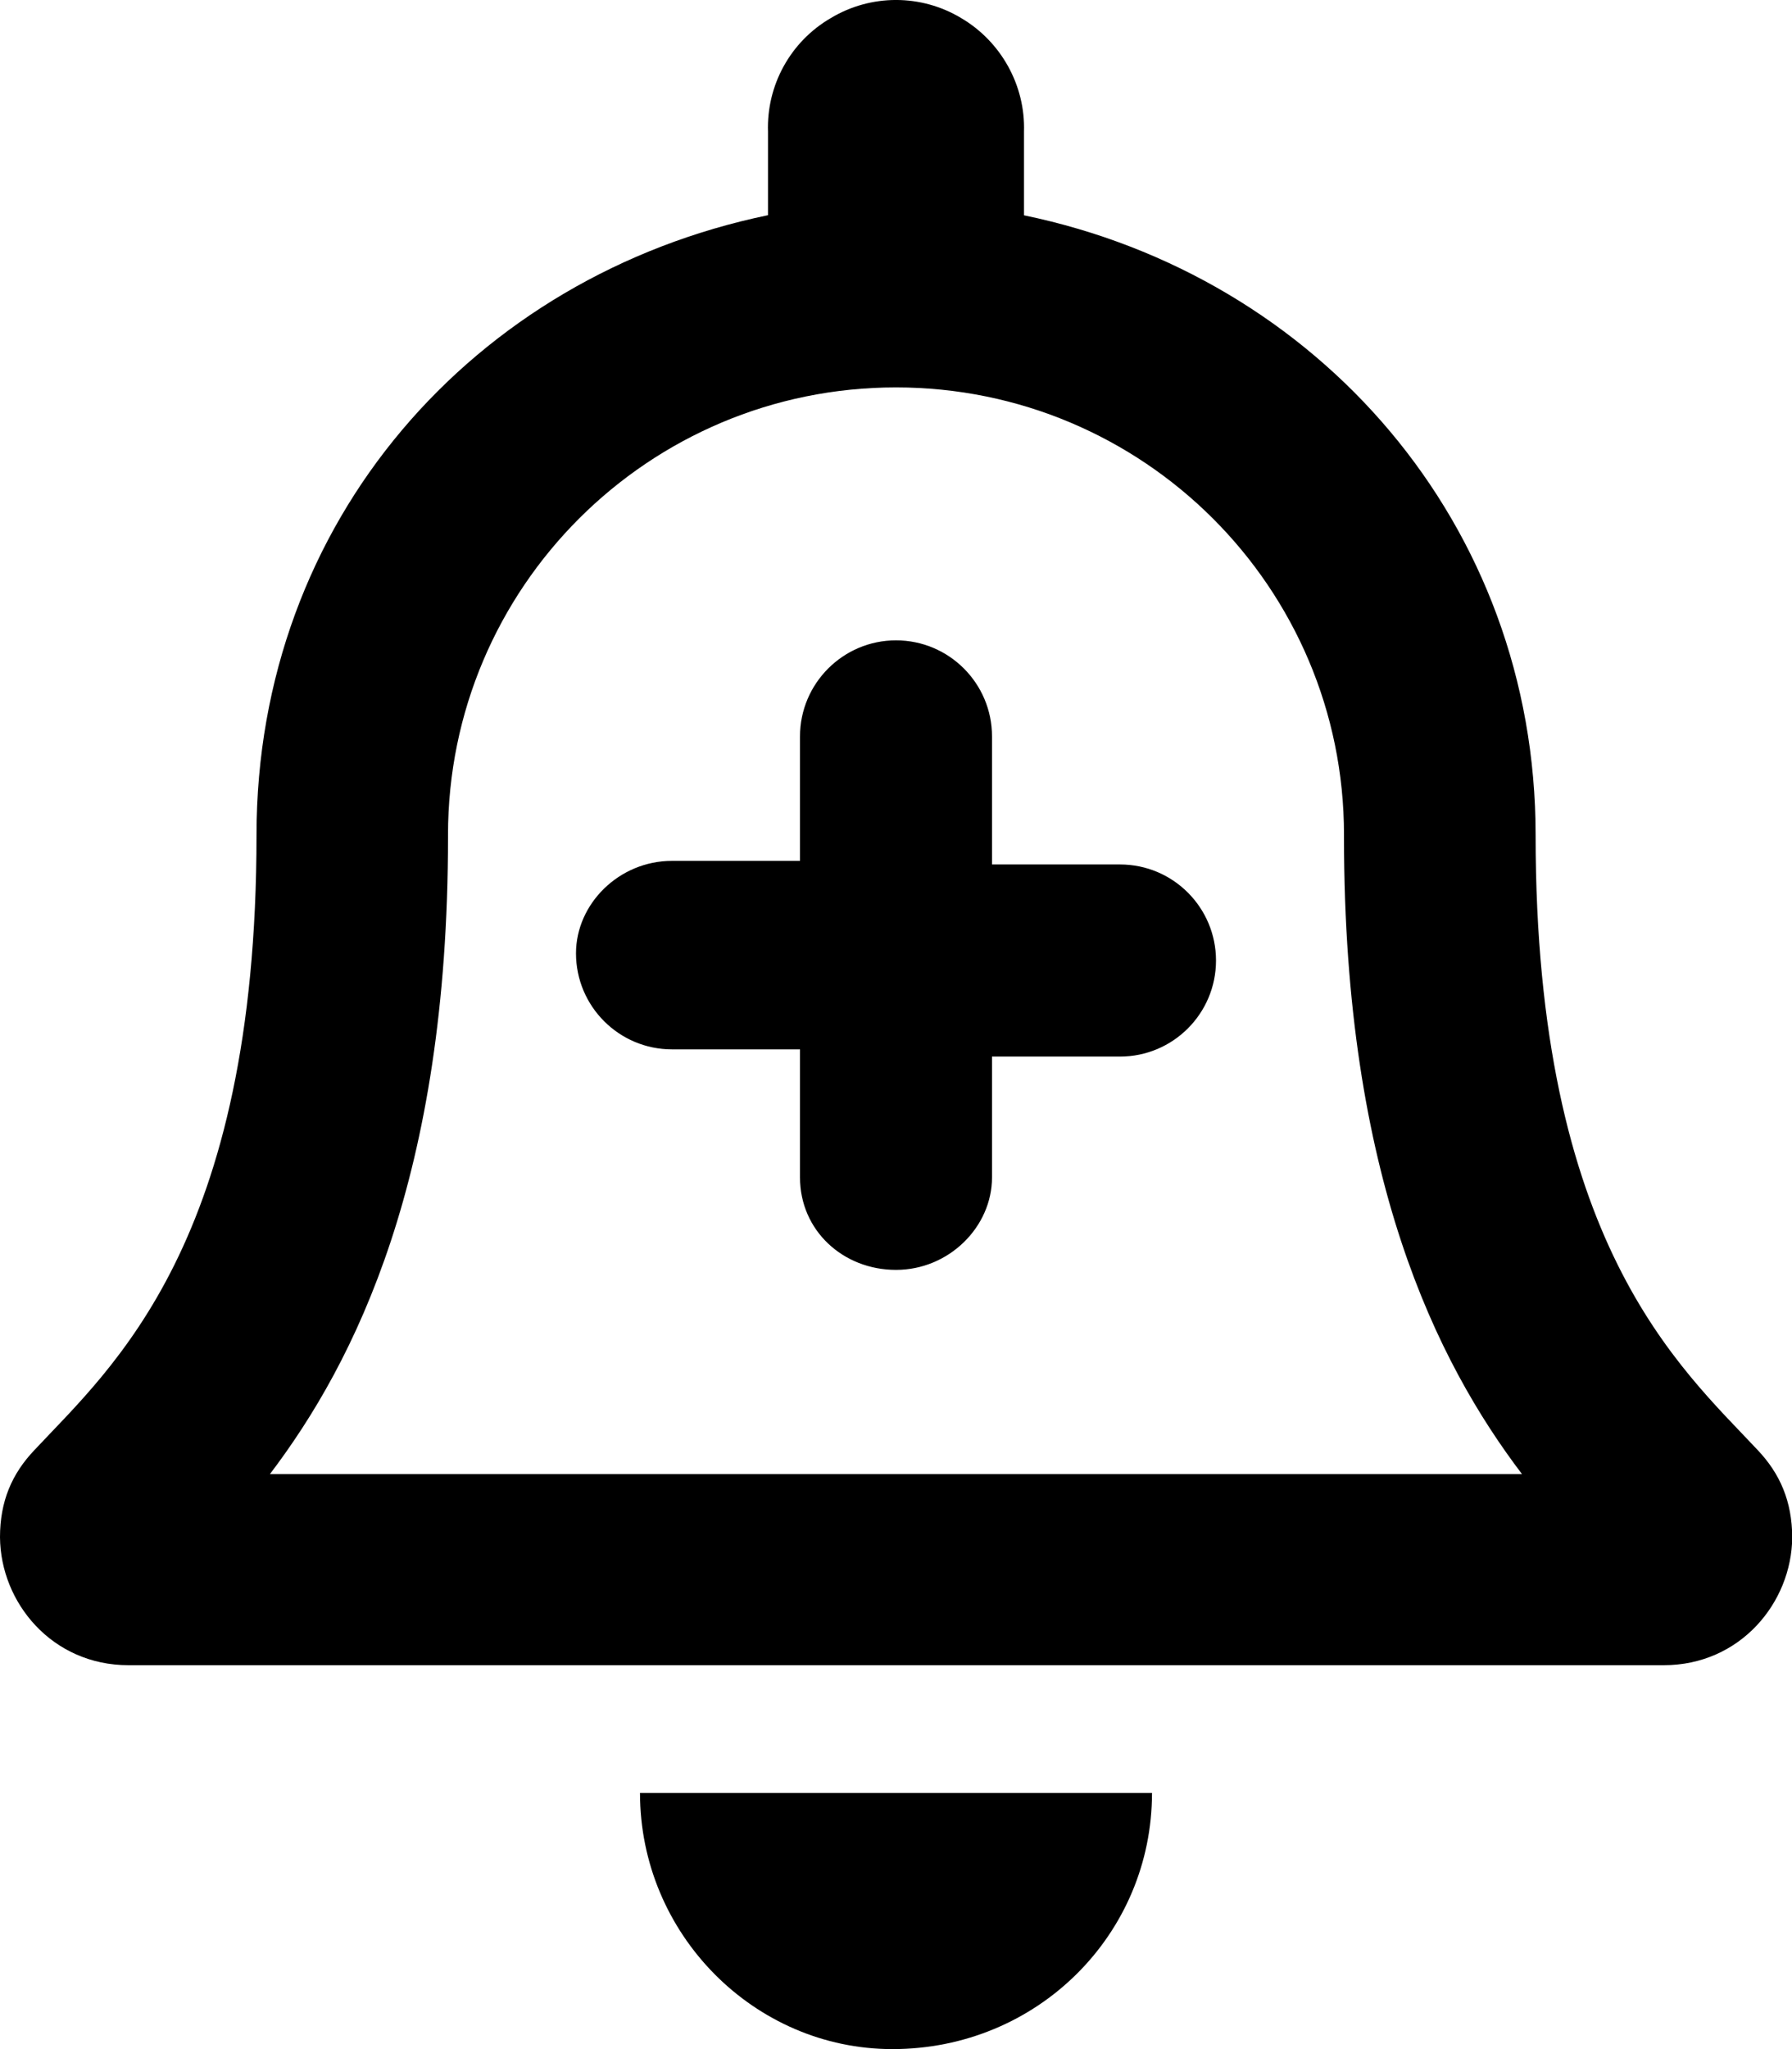<svg xmlns="http://www.w3.org/2000/svg" viewBox="0 0 448 512"><!--! Font Awesome Pro 6.0.0-beta1 by @fontawesome - https://fontawesome.com License - https://fontawesome.com/license (Commercial License) --><path d="M223.1 512C259.4 512 288 483.3 288 448H160C160 483.3 188.6 512 223.1 512zM439.4 362.3c-19.38-20.71-55.5-51.68-55.5-153.7c0-77.6-54.38-139.6-127.9-154.8V32.94c.375-11.61-5.75-22.59-15.75-28.45c-10-5.992-22.5-5.992-32.5 0C197.6 10.35 191.6 21.33 192 32.94v20.83C118.5 68.99 64.13 130.1 64.13 208.6c0 102-36.13 133-55.5 153.7C3 368.2 0 375.1 0 384.1c.125 16.34 13 31.98 32.13 31.98h383.8c19.12 0 32-15.64 32.13-31.98C448 375.1 445 368.2 439.4 362.3zM67.5 368.3C88.75 340.3 112 294.1 112 209.2V208.6c0-61.76 50.13-111.8 112-111.8s112 50.02 112 111.8v.625c0 84.96 23.25 131.1 44.5 159.1H67.5zM280 216l-32-.001V184c0-13.25-10.75-24-24-24S200 170.8 200 184v31.1l-32 .001c-13.25 0-24 10.75-24 23.1c0 13.25 10.75 24 24 24l32-.001v32c0 13.25 10.75 23.1 24 23.1s24-10.75 24-23.1V264l32 .001c13.25 0 24-10.75 24-24C304 226.8 293.3 216 280 216z"/></svg>